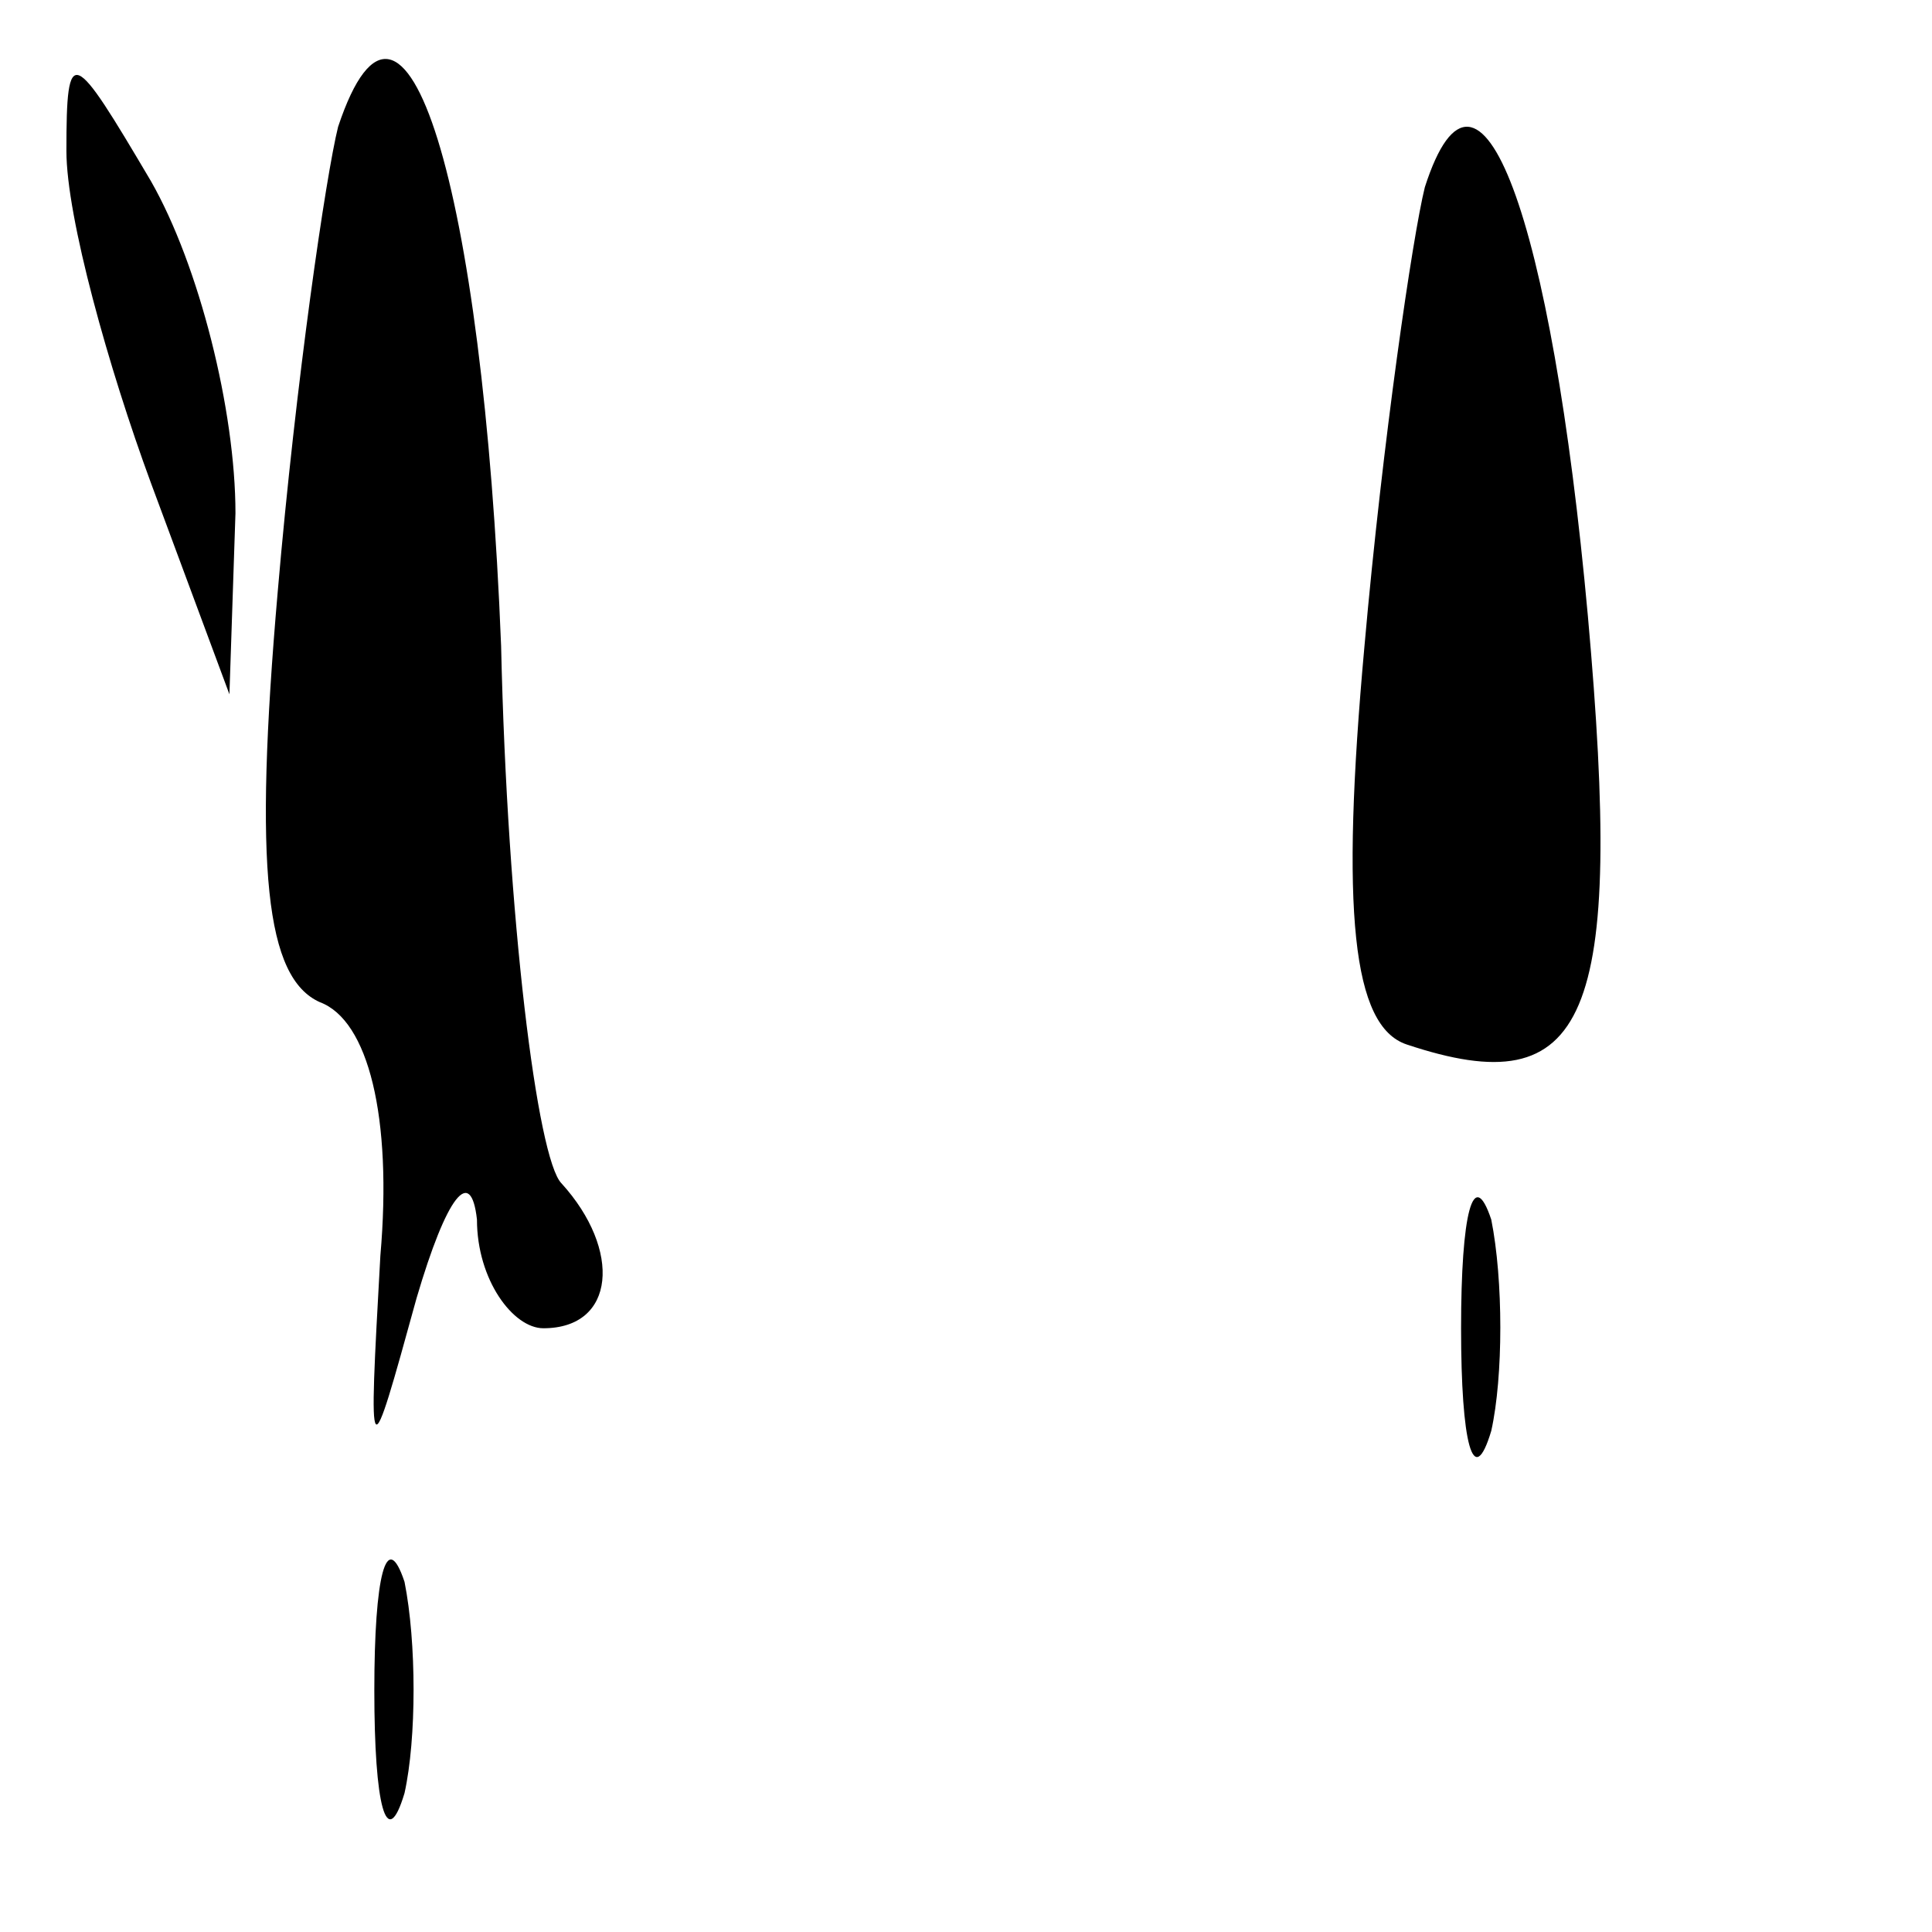<?xml version="1.0" standalone="no"?>
<!DOCTYPE svg PUBLIC "-//W3C//DTD SVG 20010904//EN"
 "http://www.w3.org/TR/2001/REC-SVG-20010904/DTD/svg10.dtd">
<svg version="1.0" xmlns="http://www.w3.org/2000/svg"
 width="32pt" height="32pt" viewBox="0 0 32 32"
 preserveAspectRatio="xMidYMid meet">
<g transform="translate(0,32) scale(0.1,-0.1)"
fill="#000000" stroke="none">
<path fill="#000000" stroke="none" d="M11 295 c0 -11 7 -36 14 -55 l13 -35 1
30 c0 17 -6 41 -14 55 -13 22 -14 23 -14 5z"/>
<path fill="#000000" stroke="none" d="M56 299 c-2 -8 -7 -42 -10 -77 -4 -46
-2 -64 7 -68 8 -3 12 -19 10 -42 -2 -36 -2 -36 6 -7 5 17 9 22 10 13 0 -10 6
-18 11 -18 12 0 13 13 3 24 -4 4 -9 44 -10 89 -3 76 -16 119 -27 86z"/>
<path fill="#000000" stroke="none" d="M236 289 c-2 -8 -7 -42 -10 -76 -4 -44
-2 -63 7 -66 30 -10 36 4 30 71 -6 66 -18 99 -27 71z"/>
<path fill="#000000" stroke="none" d="M242 100 c0 -19 2 -27 5 -17 2 9 2 25
0 35 -3 9 -5 1 -5 -18z"/>
<path fill="#000000" stroke="none" d="M62 40 c0 -19 2 -27 5 -17 2 9 2 25 0
35 -3 9 -5 1 -5 -18z"/>
</g>
</svg>
